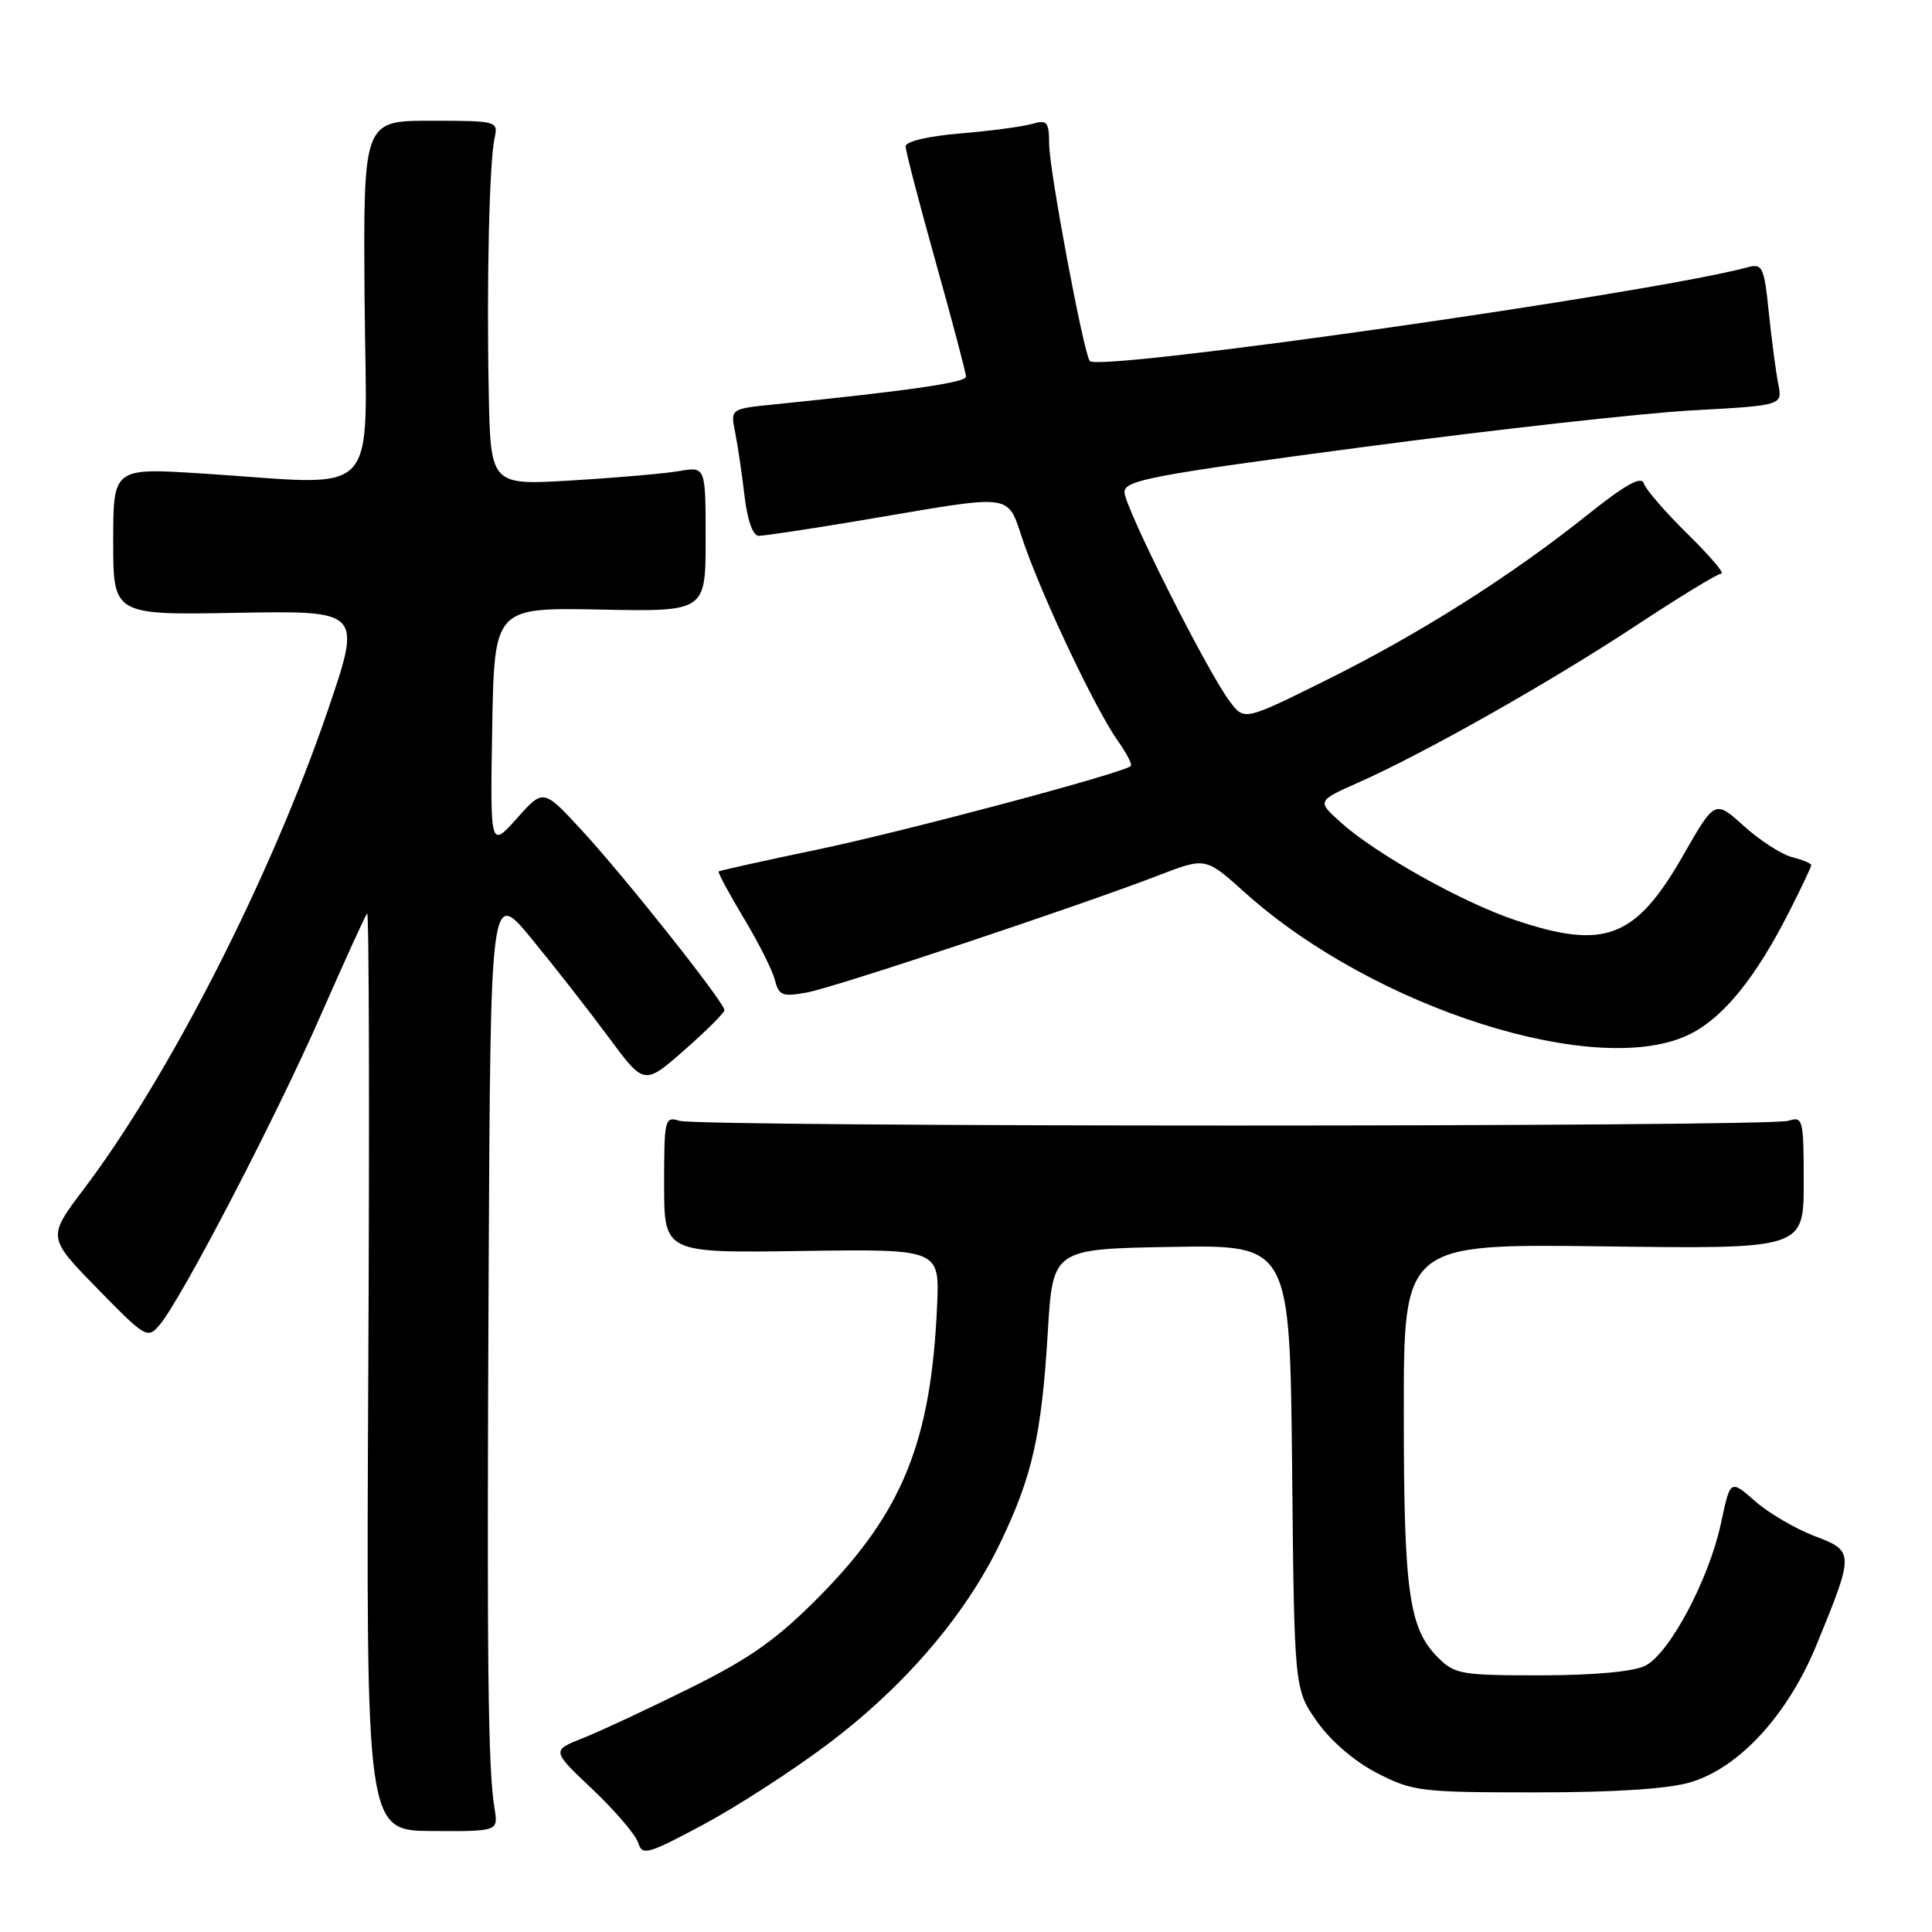 <?xml version="1.0" encoding="UTF-8" standalone="no"?>
<!DOCTYPE svg PUBLIC "-//W3C//DTD SVG 1.1//EN" "http://www.w3.org/Graphics/SVG/1.1/DTD/svg11.dtd" >
<svg xmlns="http://www.w3.org/2000/svg" xmlns:xlink="http://www.w3.org/1999/xlink" version="1.1" viewBox="0 0 256 256">
 <g >
 <path fill="currentColor"
d=" M 109.61 231.16 C 119.79 223.52 127.87 214.11 132.51 204.50 C 136.78 195.64 138.01 190.23 138.84 176.50 C 139.50 165.50 139.50 165.50 155.21 165.22 C 170.91 164.95 170.91 164.95 171.21 194.39 C 171.50 223.83 171.50 223.83 174.51 228.11 C 176.33 230.70 179.48 233.40 182.48 234.95 C 187.20 237.37 188.25 237.50 203.47 237.50 C 213.99 237.50 221.05 237.04 224.00 236.16 C 230.49 234.22 236.90 227.22 240.71 217.93 C 245.73 205.67 245.72 205.55 240.38 203.51 C 237.86 202.54 234.32 200.47 232.53 198.89 C 229.27 196.03 229.27 196.03 228.04 201.83 C 226.46 209.24 221.23 219.10 218.00 220.72 C 216.45 221.50 211.23 221.98 204.20 221.99 C 193.64 222.00 192.76 221.85 190.54 219.63 C 186.68 215.77 186.01 210.96 186.01 187.15 C 186.00 164.81 186.00 164.81 212.50 165.15 C 239.00 165.50 239.00 165.50 239.00 156.68 C 239.00 148.29 238.90 147.90 236.98 148.51 C 234.34 149.35 92.66 149.35 90.02 148.51 C 88.09 147.90 88.00 148.29 88.00 156.95 C 88.00 166.03 88.00 166.03 106.25 165.76 C 124.50 165.50 124.50 165.50 124.17 173.00 C 123.38 191.05 119.58 200.41 108.52 211.59 C 102.94 217.22 99.45 219.70 91.50 223.65 C 86.00 226.38 79.60 229.37 77.29 230.29 C 73.07 231.95 73.07 231.95 78.51 237.09 C 81.49 239.92 84.21 243.09 84.55 244.15 C 85.11 245.92 85.75 245.74 93.10 241.82 C 97.47 239.49 104.90 234.70 109.61 231.16 Z  M 65.52 239.59 C 64.65 234.30 64.50 220.19 64.75 168.12 C 65.00 117.75 65.00 117.75 70.50 124.46 C 73.53 128.15 78.11 134.02 80.68 137.49 C 85.36 143.81 85.36 143.81 90.67 139.15 C 93.59 136.59 95.98 134.21 95.99 133.85 C 96.01 132.86 82.83 116.24 77.07 110.00 C 72.00 104.50 72.00 104.50 68.48 108.45 C 64.95 112.39 64.95 112.39 65.22 96.45 C 65.50 80.50 65.50 80.50 79.50 80.77 C 93.50 81.05 93.50 81.05 93.50 71.43 C 93.50 61.82 93.50 61.82 90.00 62.42 C 88.08 62.75 81.66 63.31 75.75 63.66 C 65.00 64.31 65.00 64.31 64.76 51.90 C 64.47 37.33 64.84 21.43 65.54 18.25 C 66.03 16.05 65.85 16.00 57.08 16.00 C 48.13 16.00 48.13 16.00 48.31 39.75 C 48.53 66.83 50.92 64.28 26.75 62.74 C 15.00 61.99 15.00 61.99 15.00 71.75 C 15.00 81.50 15.00 81.50 31.47 81.20 C 47.95 80.91 47.95 80.91 43.41 94.20 C 35.91 116.15 22.43 142.60 11.11 157.55 C 6.27 163.95 6.27 163.95 12.88 170.72 C 19.30 177.29 19.55 177.44 21.15 175.56 C 24.02 172.18 36.60 148.00 42.51 134.50 C 45.65 127.35 48.41 121.29 48.65 121.03 C 48.90 120.78 48.97 148.02 48.80 181.57 C 48.50 242.57 48.50 242.57 57.26 242.62 C 66.03 242.67 66.03 242.67 65.52 239.59 Z  M 224.05 136.97 C 228.44 134.73 232.68 129.48 237.09 120.78 C 238.69 117.63 240.00 114.87 240.00 114.64 C 240.00 114.41 238.86 113.93 237.47 113.58 C 236.09 113.23 233.21 111.38 231.09 109.47 C 227.24 105.98 227.24 105.98 223.04 113.32 C 216.73 124.35 212.65 125.92 200.75 121.91 C 193.70 119.54 182.32 113.16 177.65 108.97 C 174.50 106.13 174.50 106.13 180.08 103.65 C 188.82 99.77 205.51 90.33 216.86 82.84 C 222.56 79.08 227.61 76.00 228.09 76.00 C 228.57 76.00 226.55 73.64 223.61 70.75 C 220.67 67.86 218.06 64.85 217.82 64.06 C 217.50 63.02 215.38 64.20 210.32 68.24 C 200.14 76.37 188.06 84.01 175.70 90.14 C 164.89 95.50 164.89 95.50 162.99 93.00 C 160.03 89.12 149.00 67.20 149.00 65.21 C 149.00 63.63 152.58 62.96 180.75 59.22 C 198.21 56.91 217.83 54.72 224.35 54.37 C 236.19 53.72 236.19 53.72 235.63 50.89 C 235.32 49.33 234.76 45.08 234.38 41.45 C 233.76 35.36 233.54 34.89 231.60 35.41 C 218.96 38.84 145.32 49.33 144.39 47.83 C 143.50 46.38 139.05 22.61 139.02 19.13 C 139.00 16.12 138.76 15.84 136.75 16.42 C 135.51 16.78 131.24 17.35 127.25 17.68 C 122.99 18.04 120.00 18.74 120.00 19.39 C 120.00 20.00 121.80 26.92 124.00 34.77 C 126.20 42.62 128.00 49.43 128.00 49.91 C 128.00 50.68 120.50 51.77 102.64 53.58 C 96.78 54.17 96.78 54.17 97.41 57.28 C 97.75 58.99 98.31 62.78 98.65 65.70 C 99.04 68.97 99.76 71.00 100.54 71.00 C 101.23 71.00 106.91 70.15 113.15 69.11 C 135.54 65.37 133.17 65.02 135.83 72.43 C 138.64 80.28 145.29 94.19 148.14 98.20 C 149.28 99.80 150.05 101.29 149.84 101.50 C 148.92 102.42 119.65 110.22 108.14 112.61 C 101.19 114.06 95.38 115.35 95.23 115.47 C 95.09 115.60 96.57 118.36 98.52 121.60 C 100.48 124.85 102.35 128.55 102.67 129.84 C 103.20 131.92 103.66 132.10 106.88 131.52 C 110.62 130.84 142.81 120.11 153.62 115.95 C 159.75 113.59 159.75 113.59 164.96 118.27 C 182.09 133.67 211.98 143.13 224.05 136.97 Z "/>
</g>
</svg>